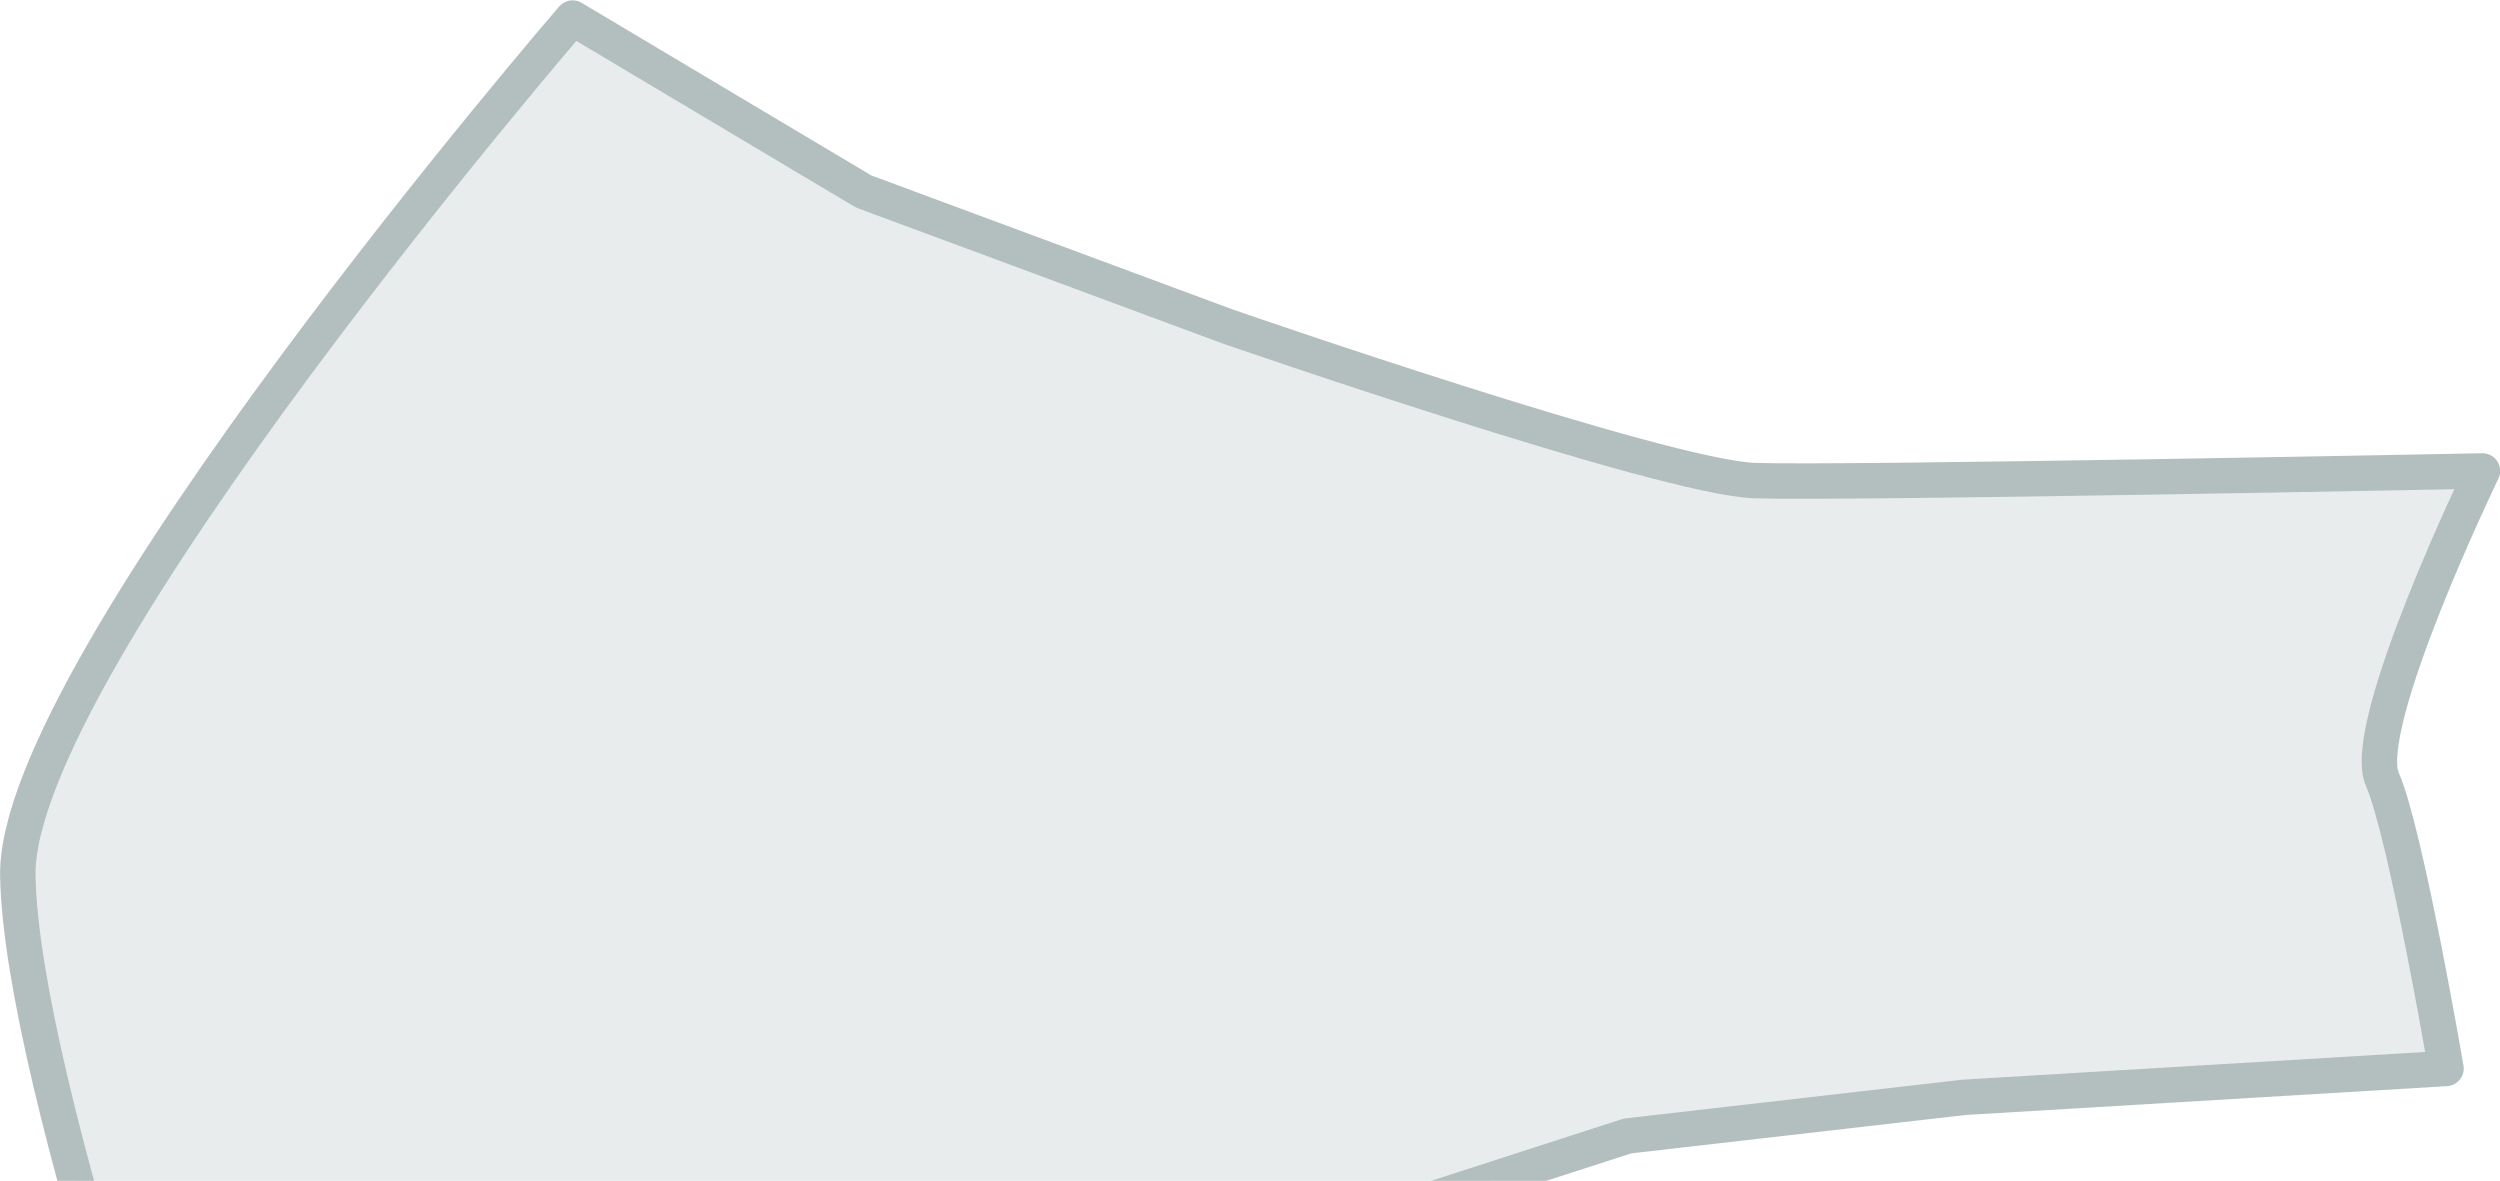 <svg xmlns="http://www.w3.org/2000/svg" width="282.25" height="133.31" viewBox="0 0 282.25 133.31">
  <defs>
    <style>
      .cls-1 {
        fill: #b2bfbe;
        fill-opacity: 0.3;
        stroke: #b2bfbe;
        stroke-linecap: round;
        stroke-linejoin: round;
        stroke-width: 4px;
        fill-rule: evenodd;
      }
    </style>
  </defs>
  <path id="_930x180_shape2.svg" data-name="930x180/shape2.svg" class="cls-1" d="M469.3,3573.73s-63.03,73.05-62.632,96.83,22.588,84.86,22.588,84.86l23.615,1.09s17.434-30.78,23.616-32.64,24.642-4.35,24.642-4.35h26.695l60.579-19.58,37.99-4.36,54.418-3.26s-4.548-26.64-7.188-32.64,11.3-34.82,11.3-34.82-71.823,1.43-82.141,1.09-59.551-17.41-59.551-17.41l-41.07-15.23Z" transform="translate(-404.656 -3571.69)"/>
</svg>
